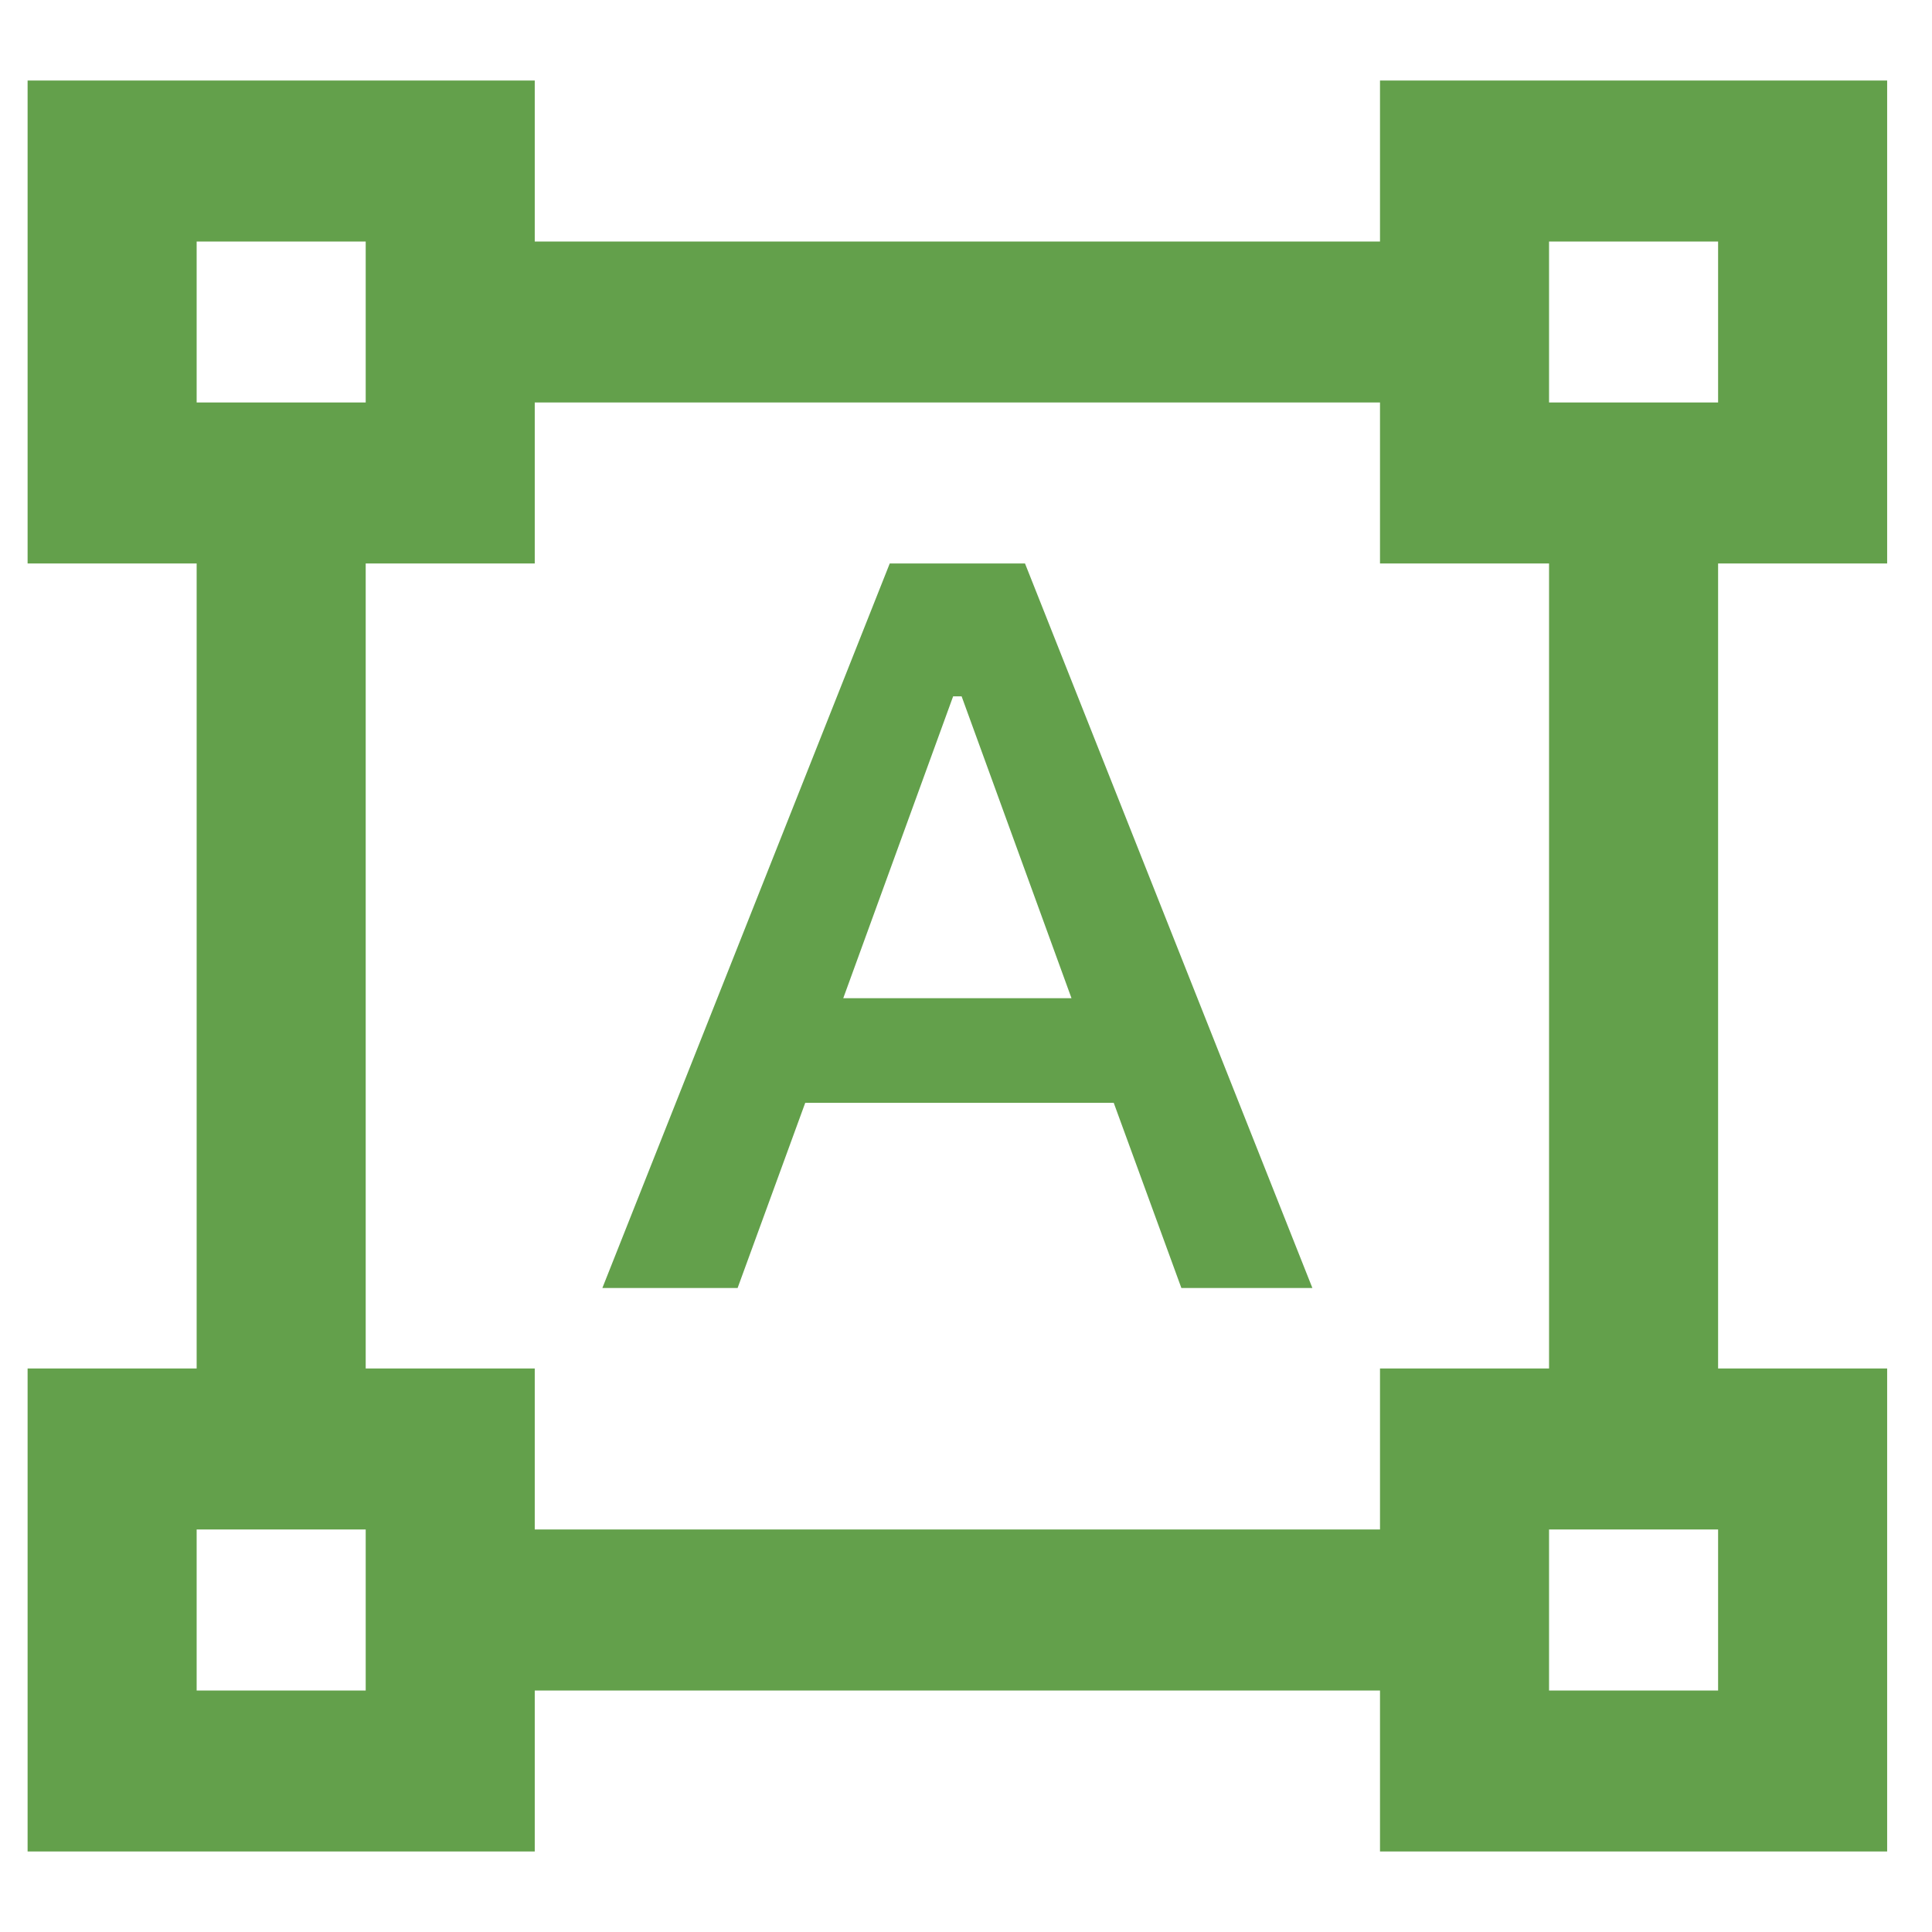 <svg width="70" height="70" viewBox="0 0 70 70" fill="none" xmlns="http://www.w3.org/2000/svg">
<mask id="mask0_525_14072" style="mask-type:alpha" maskUnits="userSpaceOnUse" x="0" y="0" width="70" height="70">
<rect width="70" height="70" fill="#D9D9D9"/>
</mask>
<g mask="url(#mask0_525_14072)">
<path d="M1 67.083V49.583H7.125V20.416H1V2.917H19.375V8.75H50V2.917H68.375V20.416H62.25V49.583H68.375V67.083H50V61.25H19.375V67.083H1ZM19.375 55.416H50V49.583H56.125V20.416H50V14.583H19.375V20.416H13.25V49.583H19.375V55.416ZM21.825 46.666L32.237 20.416H37.138L47.55 46.666H42.803L40.353 39.958H29.175L26.725 46.666H21.825ZM30.553 36.166H38.822L34.841 25.229H34.534L30.553 36.166ZM7.125 14.583H13.25V8.75H7.125V14.583ZM56.125 14.583H62.25V8.75H56.125V14.583ZM56.125 61.25H62.25V55.416H56.125V61.25ZM7.125 61.25H13.25V55.416H7.125V61.25Z" fill="#63A04B"/>
</g>
</svg>
